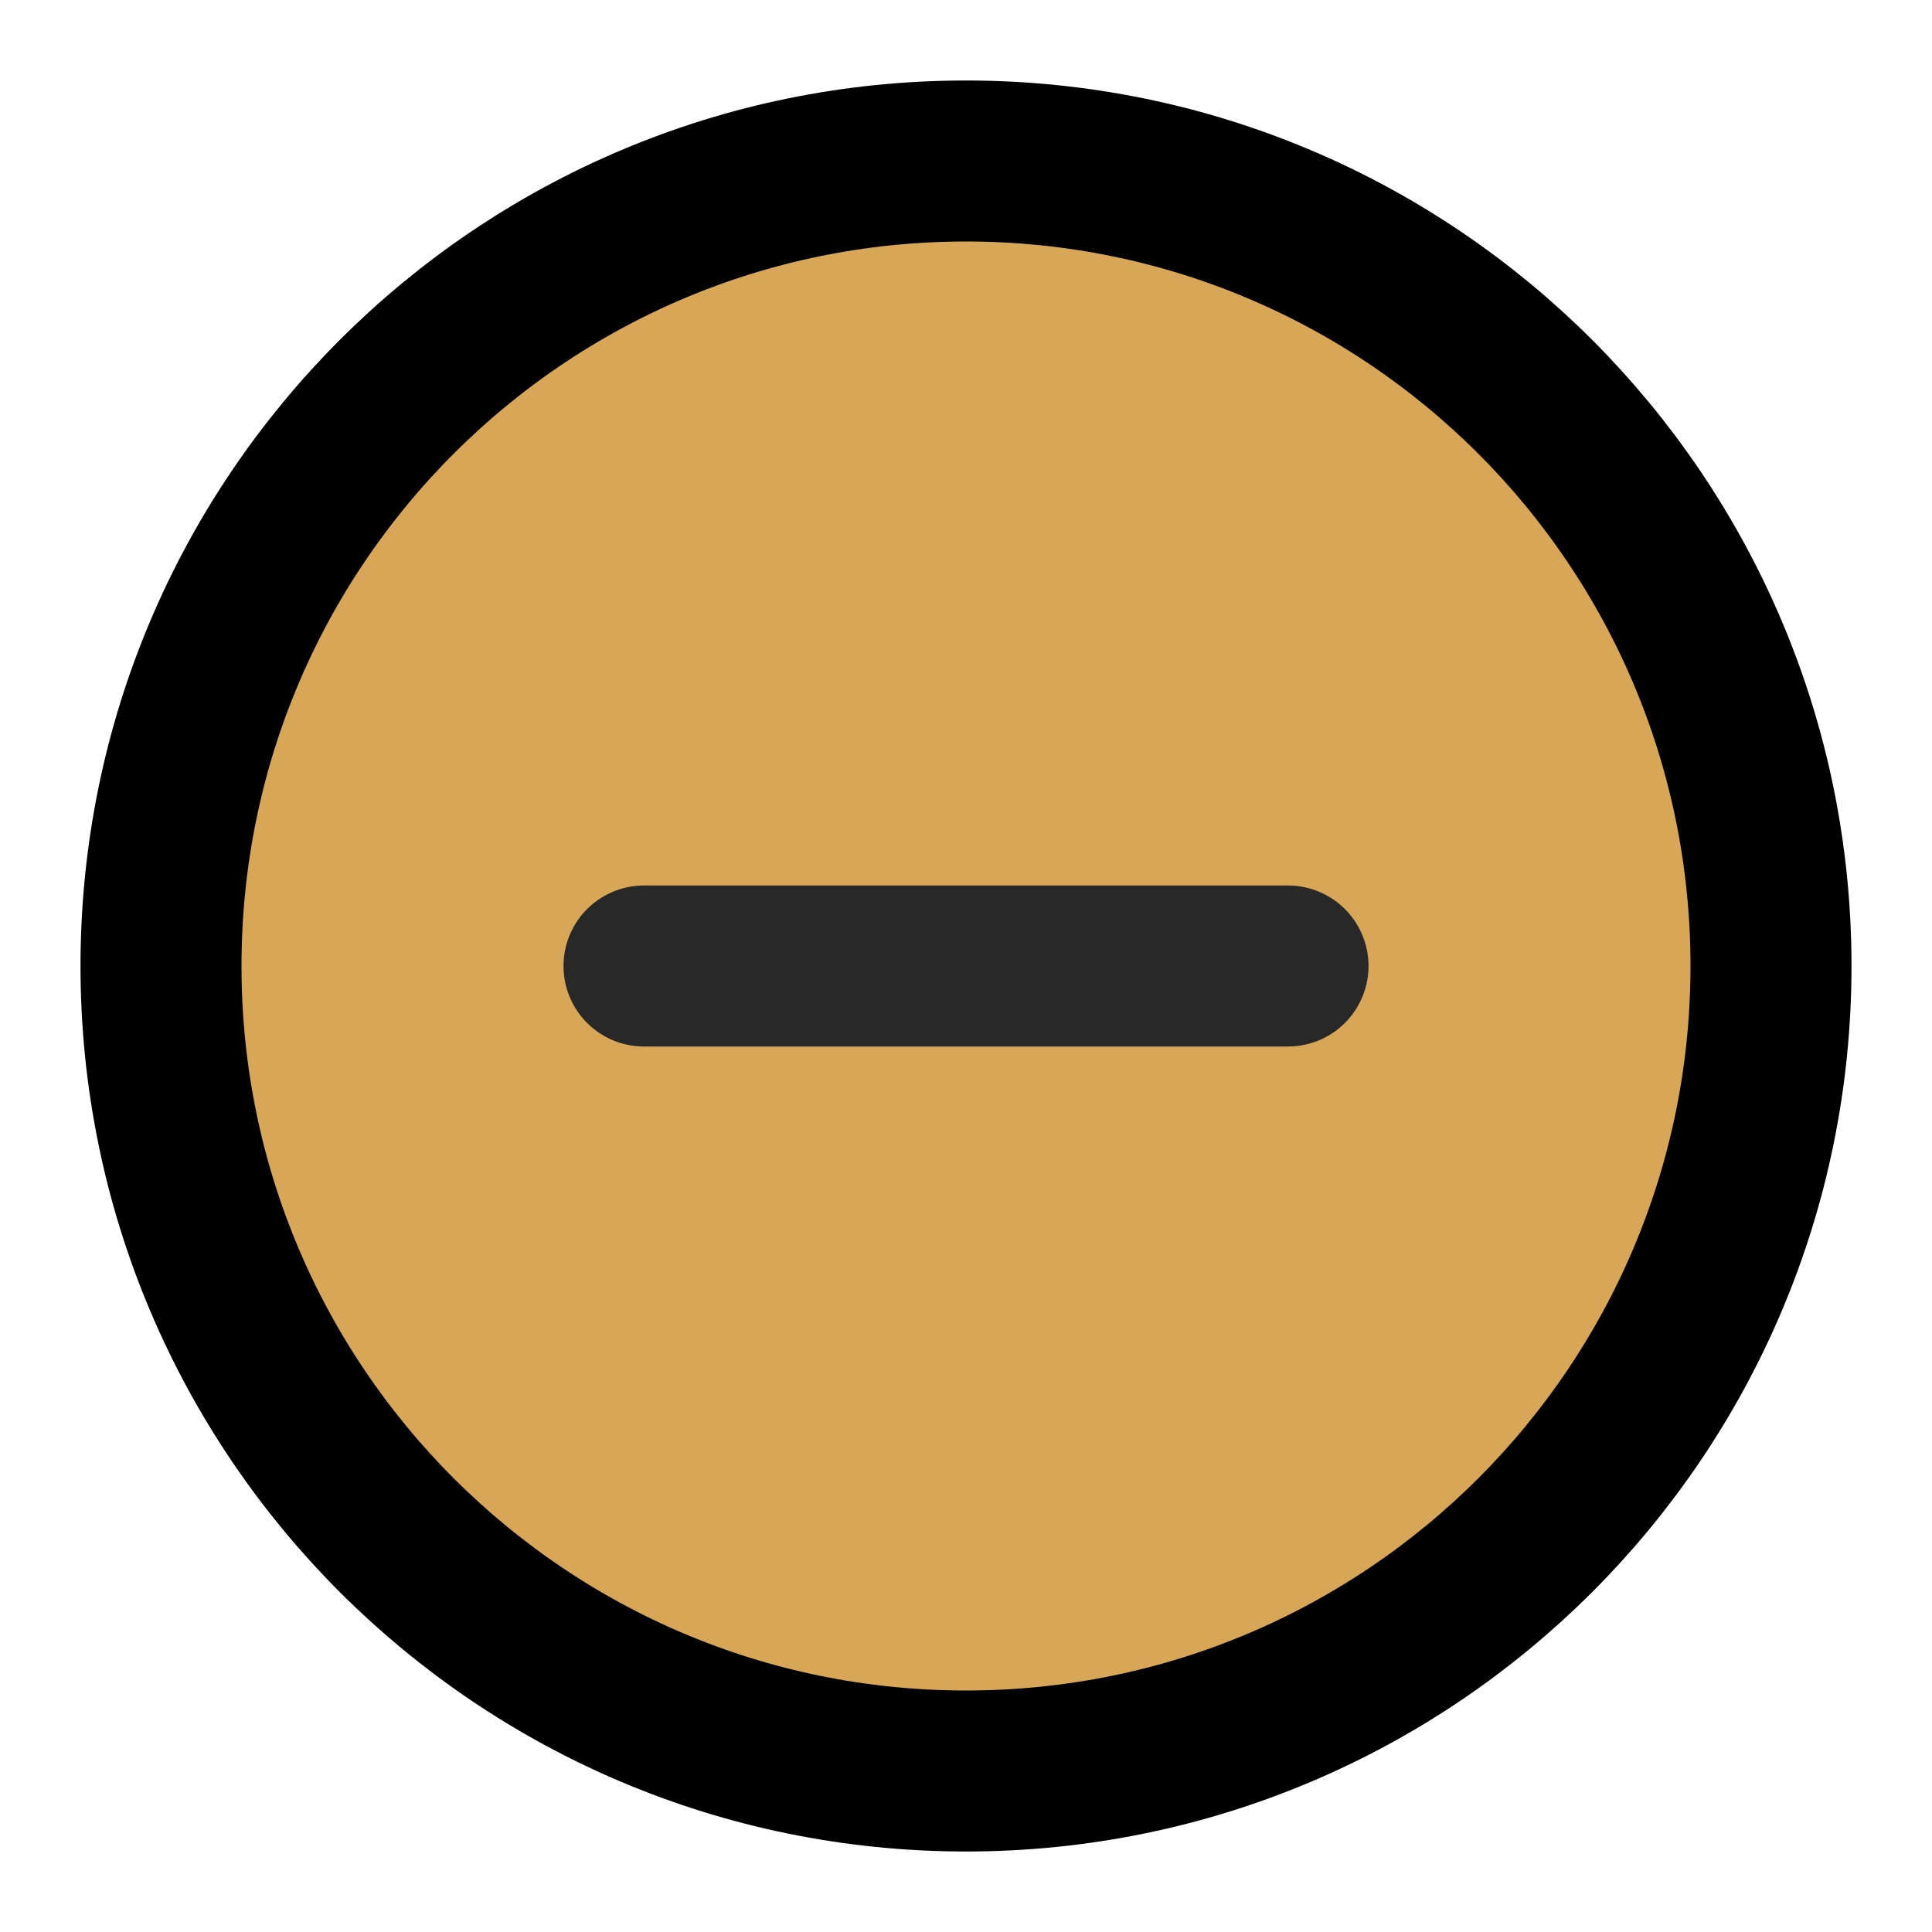 <svg
   viewBox="0 0 48 48"
   fill="none"
   version="1.1"
   id="svg8"
   sodipodi:docname="minmize.svg"
   xmlns:sodipodi="http://sodipodi.sourceforge.net/DTD/sodipodi-0.dtd"
   xmlns="http://www.w3.org/2000/svg"
   xmlns:svg="http://www.w3.org/2000/svg">
  <defs
     id="defs12" />
  <path
     d="M24 44C35.046 44 44 35.046 44 24C44 12.954 35.046 4 24 4C12.954 4 4 12.954 4 24C4 35.046 12.954 44 24 44Z"
     fill="#d8a657"
     stroke="black"
     stroke-width="4"
     stroke-linejoin="round"
     id="path4" />
  <path
     d="M 32,24 H 16"
     stroke="#282828"
     stroke-width="4"
     stroke-linecap="round"
     stroke-linejoin="round"
     id="path6" />
</svg>
